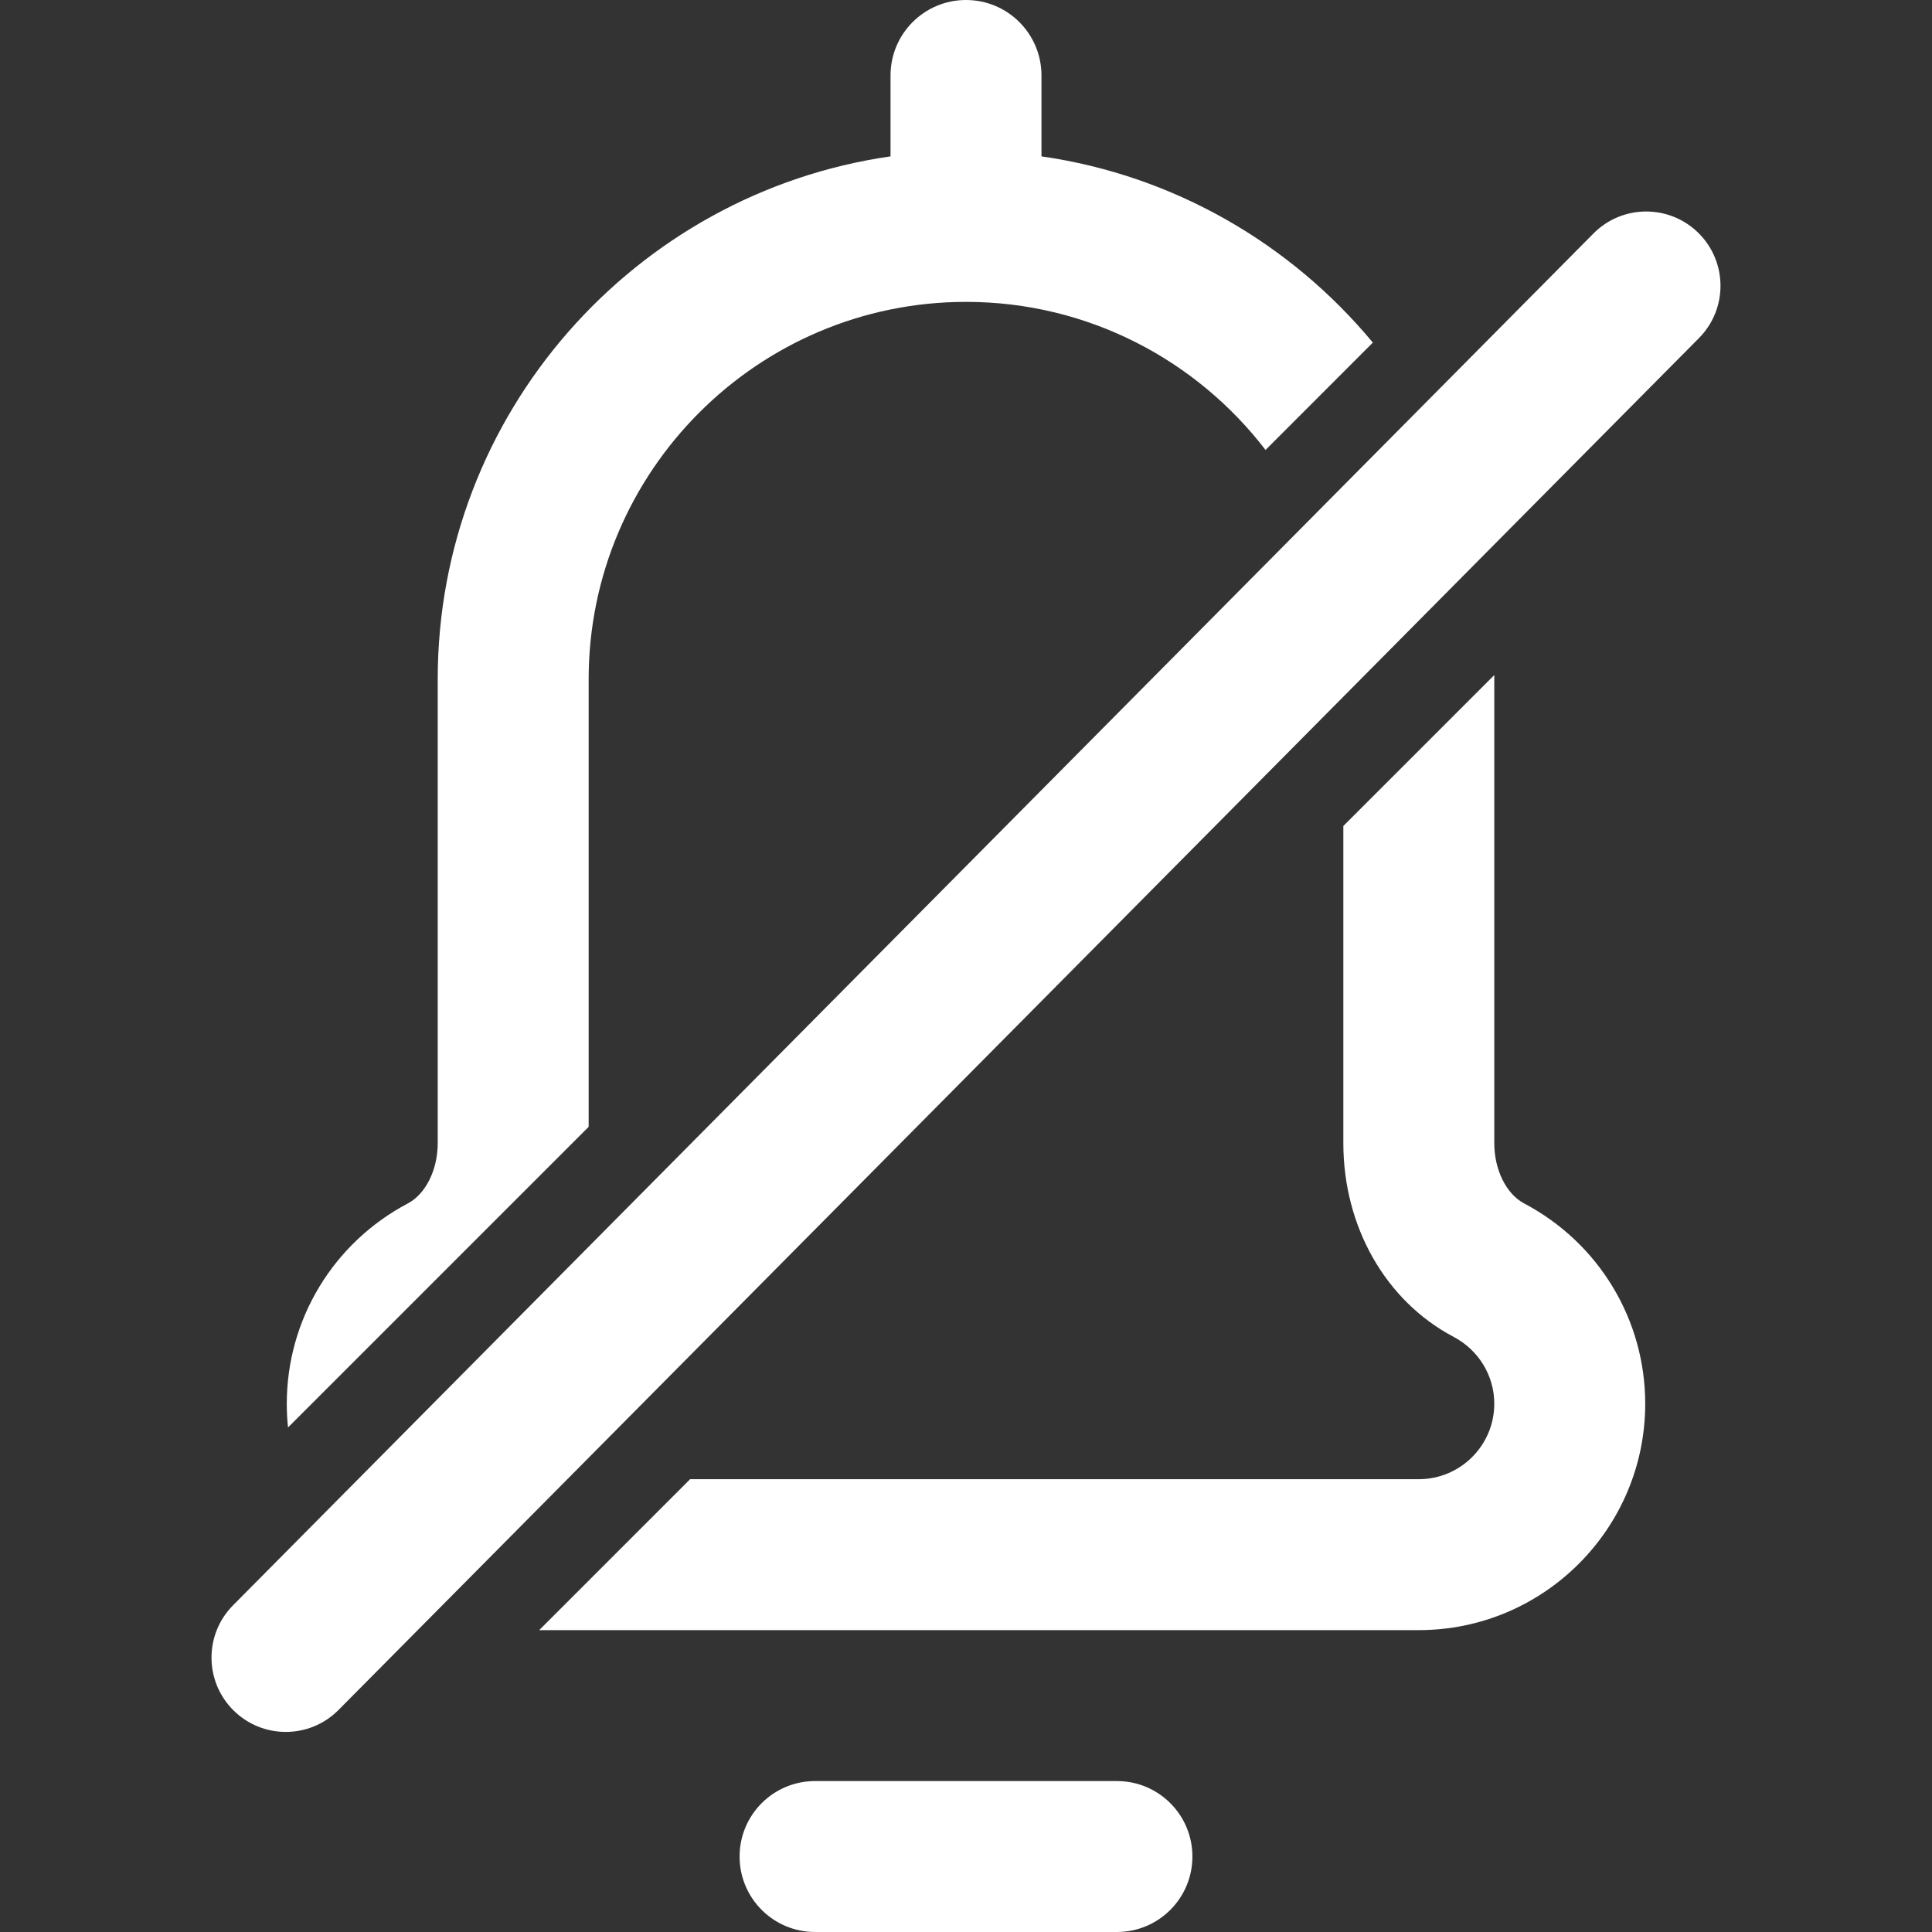 <svg width="48" height="48" viewBox="0 0 48 48" fill="none" xmlns="http://www.w3.org/2000/svg">
<rect x="0" y="0" width="48" height="48" fill="#333333" stroke="none"/>
<path d="M20.25 48H27.75C28.786 48 29.625 47.161 29.625 46.125C29.625 45.089 28.786 44.25 27.75 44.25H20.25C19.214 44.25 18.375 45.089 18.375 46.125C18.375 47.161 19.214 48 20.25 48Z" fill="white"/>
<path fill-rule="evenodd" clip-rule="evenodd" d="M42.199 5.79C42.923 6.508 42.928 7.677 42.21 8.4L8.411 42.483C7.693 43.207 6.525 43.212 5.801 42.494C5.077 41.776 5.072 40.607 5.79 39.883L39.589 5.801C40.306 5.077 41.475 5.072 42.199 5.79Z" fill="white"/>
<path fill-rule="evenodd" clip-rule="evenodd" d="M22.125 1.875C22.125 0.839 22.964 0 24 0C25.036 0 25.875 0.839 25.875 1.875V3.885C29.172 4.358 32.076 6.061 34.108 8.512L31.442 11.179C29.727 8.944 27.029 7.5 24 7.5C18.831 7.5 14.625 11.706 14.625 16.875V27.996L7.156 35.465C7.135 35.271 7.125 35.074 7.125 34.875C7.125 32.785 8.278 30.878 10.134 29.898C10.577 29.664 10.875 29.063 10.875 28.402V16.875C10.875 10.274 15.773 4.797 22.125 3.885V1.875ZM13.396 40.5H35.25C38.352 40.5 40.875 37.977 40.875 34.875C40.875 32.785 39.722 30.878 37.865 29.898C37.423 29.664 37.125 29.063 37.125 28.402V16.875C37.125 16.84 37.125 16.806 37.125 16.772L33.375 20.521V28.402C33.375 30.478 34.425 32.322 36.115 33.214C36.738 33.543 37.125 34.18 37.125 34.875C37.125 35.909 36.284 36.75 35.25 36.75H17.146L13.396 40.5Z" fill="white"/>
</svg>

